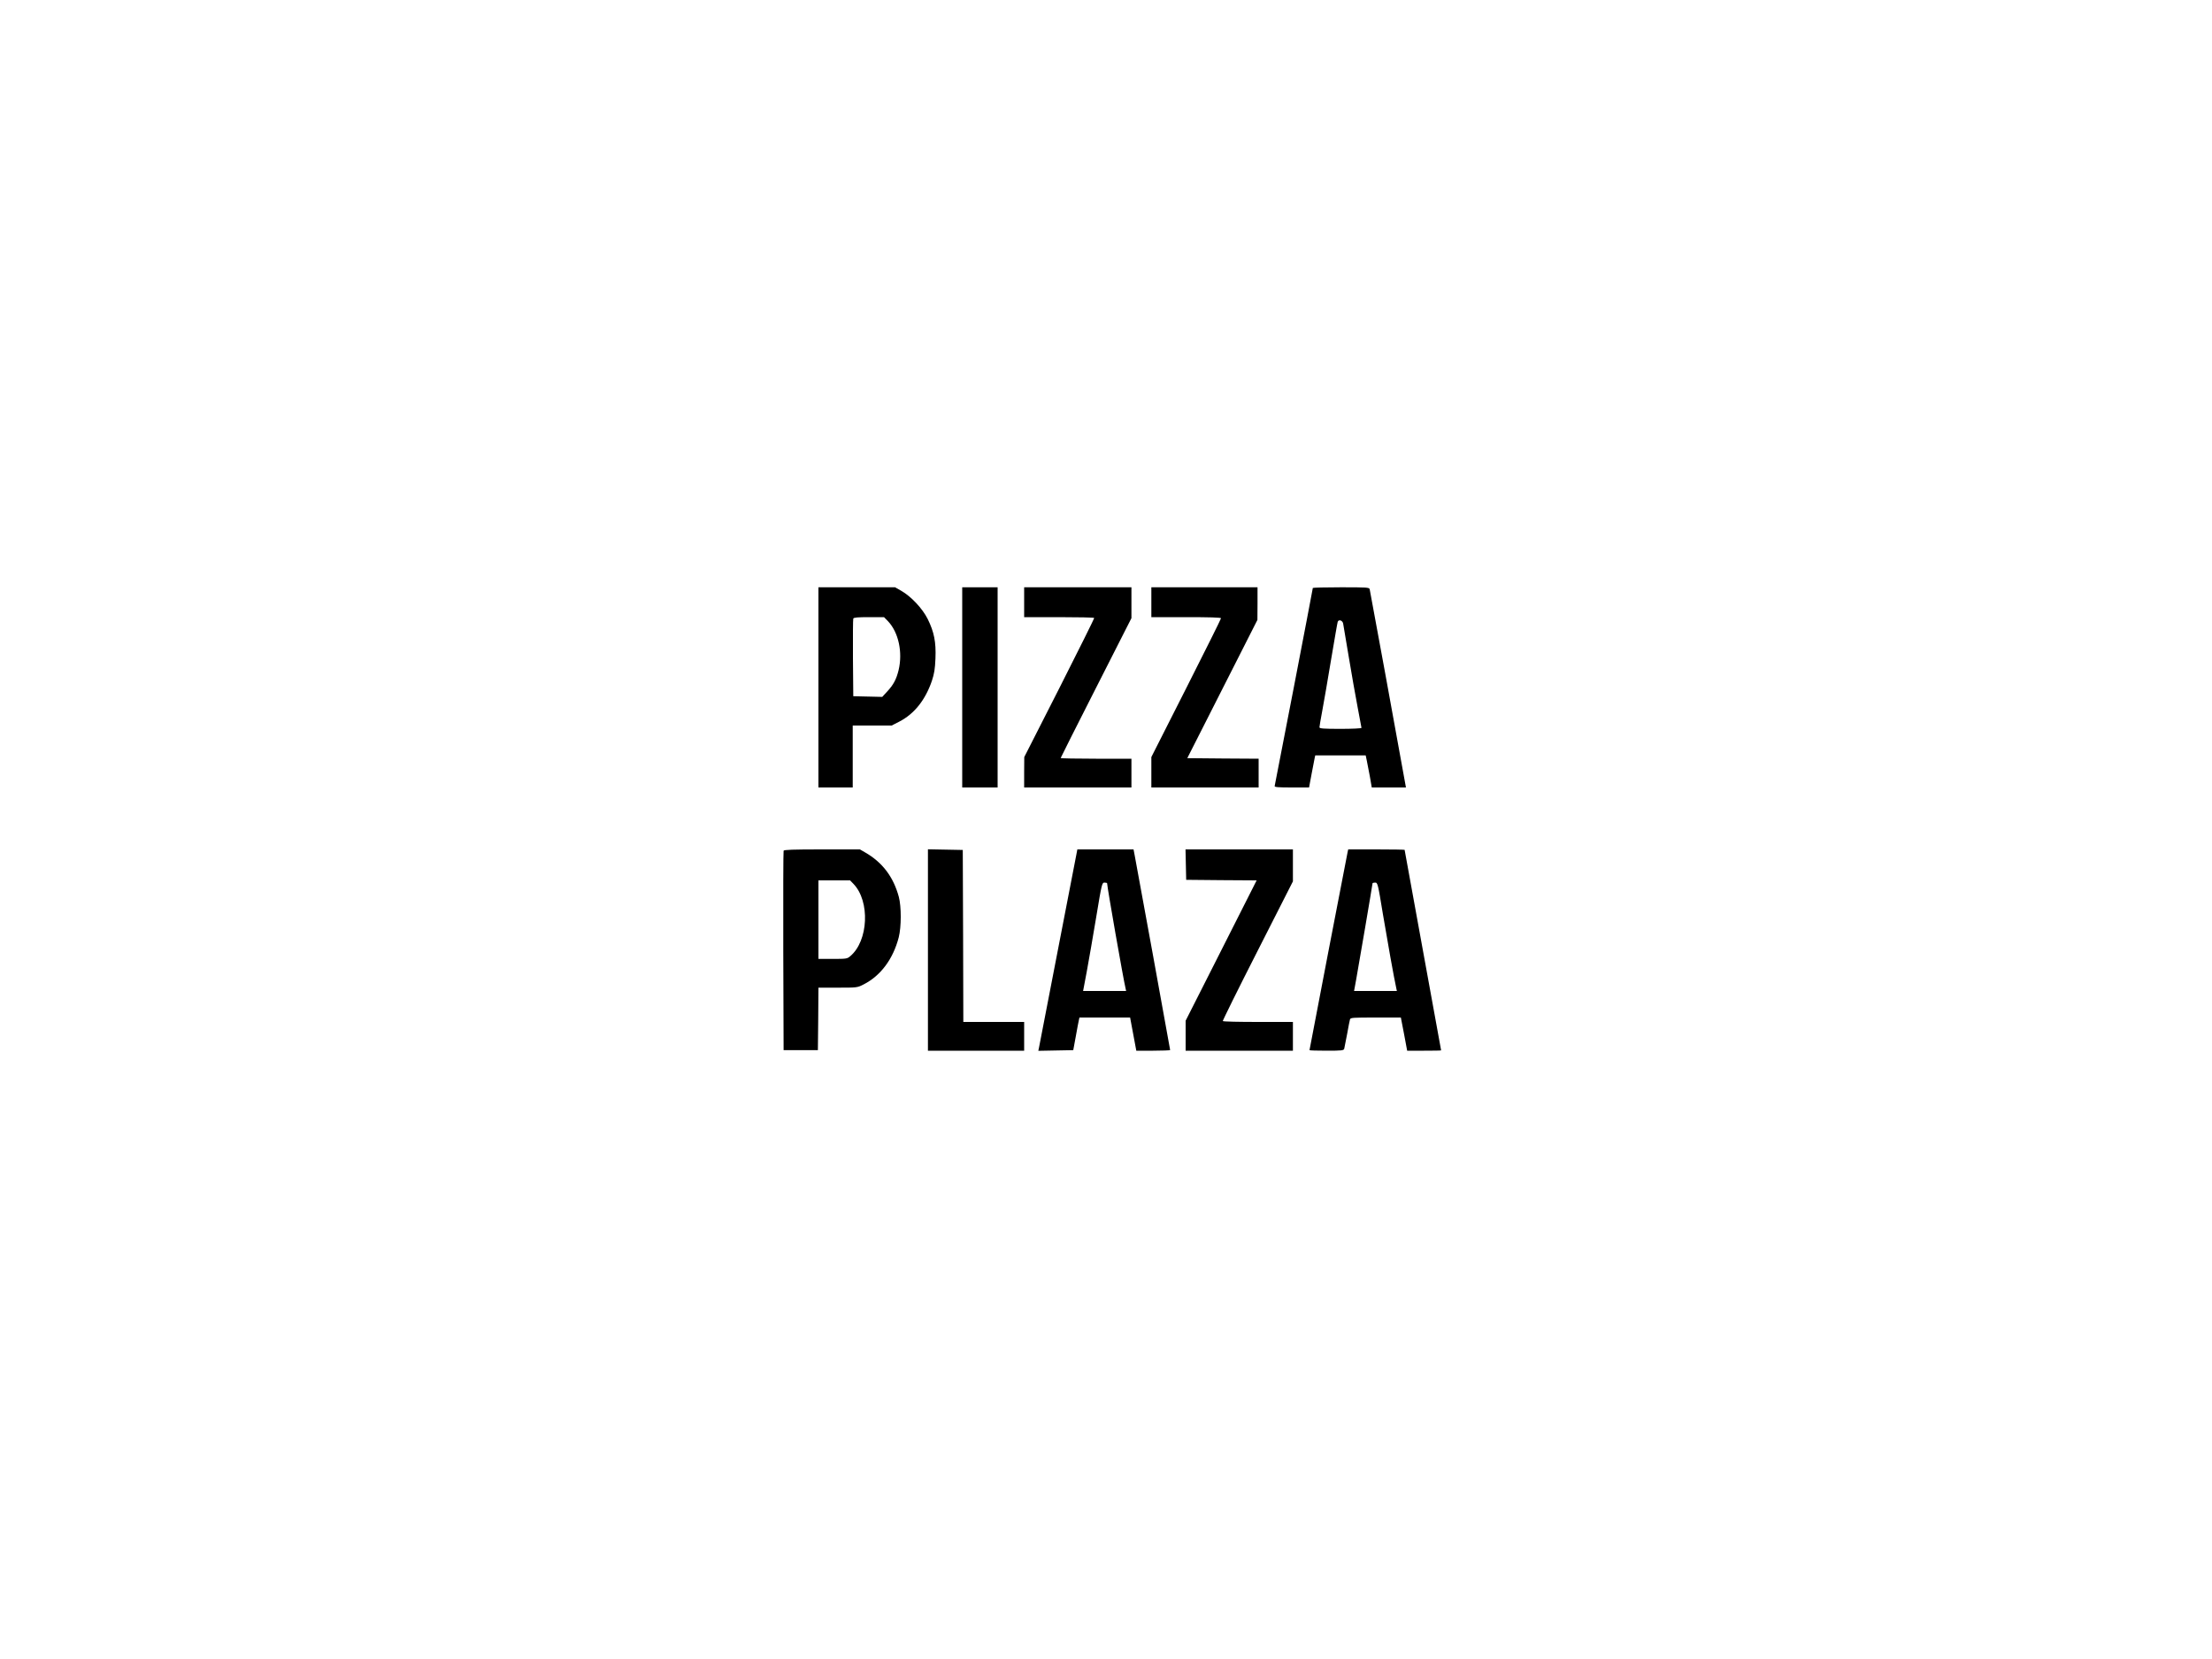 <?xml version="1.0" standalone="no"?>
<!DOCTYPE svg PUBLIC "-//W3C//DTD SVG 20010904//EN"
 "http://www.w3.org/TR/2001/REC-SVG-20010904/DTD/svg10.dtd">
<svg version="1.0" xmlns="http://www.w3.org/2000/svg"
 width="2000pt" height="1500pt" viewBox="0 0 2000 1500"
 preserveAspectRatio="xMidYMid meet">

<g transform="translate(0,1500) scale(0.1,-0.1)"
fill="#000000" stroke="none">
<path d="M7400 8785 l0 -905 155 0 155 0 0 280 0 280 176 0 176 0 72 37 c134
70 233 195 292 368 21 64 28 105 32 201 6 150 -12 239 -70 357 -48 96 -150
204 -239 255 l-56 32 -347 0 -346 0 0 -905z m630 597 c94 -100 133 -279 95
-440 -20 -83 -47 -134 -103 -194 l-45 -49 -131 3 -131 3 -3 345 c-1 190 0 351
3 357 3 10 41 13 141 13 l137 0 37 -38z"/>
<path d="M8700 8785 l0 -905 160 0 160 0 0 905 0 905 -160 0 -160 0 0 -905z"/>
<path d="M9260 9555 l0 -135 314 0 c173 0 317 -3 319 -7 2 -5 -140 -289 -314
-633 l-318 -625 -1 -137 0 -138 485 0 485 0 0 130 0 130 -320 0 c-176 0 -320
3 -320 6 0 3 144 289 320 635 l320 630 0 139 0 140 -485 0 -485 0 0 -135z"/>
<path d="M10410 9555 l0 -135 315 0 c210 0 315 -3 315 -10 0 -6 -142 -291
-315 -633 l-315 -622 0 -137 0 -138 485 0 485 0 0 130 0 130 -322 2 -323 3
317 625 317 625 1 148 0 147 -480 0 -480 0 0 -135z"/>
<path d="M11870 9684 c0 -10 -341 -1778 -345 -1791 -3 -10 32 -13 153 -13
l158 0 23 123 c13 67 25 132 28 145 l5 22 228 0 228 0 10 -47 c6 -27 18 -92
28 -145 l17 -98 155 0 154 0 -6 33 c-60 336 -318 1747 -322 1760 -5 16 -26 17
-260 17 -140 0 -254 -3 -254 -6z m274 -321 c3 -16 26 -152 51 -303 25 -151 61
-355 80 -454 19 -98 35 -183 35 -187 0 -5 -85 -9 -190 -9 -154 0 -190 3 -190
14 0 7 11 74 25 147 14 74 50 283 80 464 31 182 57 336 60 343 9 24 43 13 49
-15z"/>
<path d="M7085 7308 c-3 -7 -4 -416 -3 -908 l3 -895 155 0 155 0 3 283 2 282
175 0 c174 0 176 0 233 29 154 78 267 229 318 426 24 95 24 277 1 365 -49 182
-149 314 -307 404 l-45 26 -343 0 c-265 0 -344 -3 -347 -12z m632 -300 c151
-157 135 -515 -29 -653 -28 -24 -35 -25 -159 -25 l-129 0 0 355 0 355 143 0
143 0 31 -32z"/>
<path d="M8390 6410 l0 -910 435 0 435 0 0 130 0 130 -275 0 -275 0 -2 778 -3
777 -157 3 -158 3 0 -911z"/>
<path d="M9731 7268 c-6 -29 -83 -426 -171 -883 -88 -456 -163 -842 -166 -858
l-6 -28 158 3 158 3 23 125 c12 69 25 135 28 148 l5 22 229 0 229 0 28 -150
28 -150 153 0 c84 0 153 3 153 6 0 7 -306 1687 -321 1762 l-10 52 -254 0 -254
0 -10 -52z m279 -254 c0 -31 147 -870 167 -951 l5 -23 -194 0 -195 0 33 175
c18 97 56 317 85 490 51 309 53 315 76 315 12 0 23 -3 23 -6z"/>
<path d="M10722 7183 l3 -138 318 -3 319 -2 -321 -635 -321 -634 0 -136 0
-135 485 0 485 0 0 130 0 130 -314 0 c-173 0 -317 3 -320 8 -2 4 139 290 315
635 l319 628 0 145 0 144 -485 0 -486 0 3 -137z"/>
<path d="M12185 7298 c-7 -31 -345 -1787 -345 -1793 0 -3 69 -5 154 -5 139 0
155 2 160 18 2 9 14 69 26 132 11 63 23 123 26 133 5 16 25 17 233 17 l227 0
29 -150 28 -150 153 0 c85 0 154 1 154 3 0 2 -74 410 -165 906 -91 497 -165
905 -165 907 0 2 -115 4 -255 4 l-255 0 -5 -22z m319 -565 c40 -239 100 -576
121 -670 l5 -23 -193 0 -194 0 18 98 c19 103 149 866 149 876 0 3 11 6 23 6
23 0 25 -6 71 -287z"/>
</g>
</svg>
